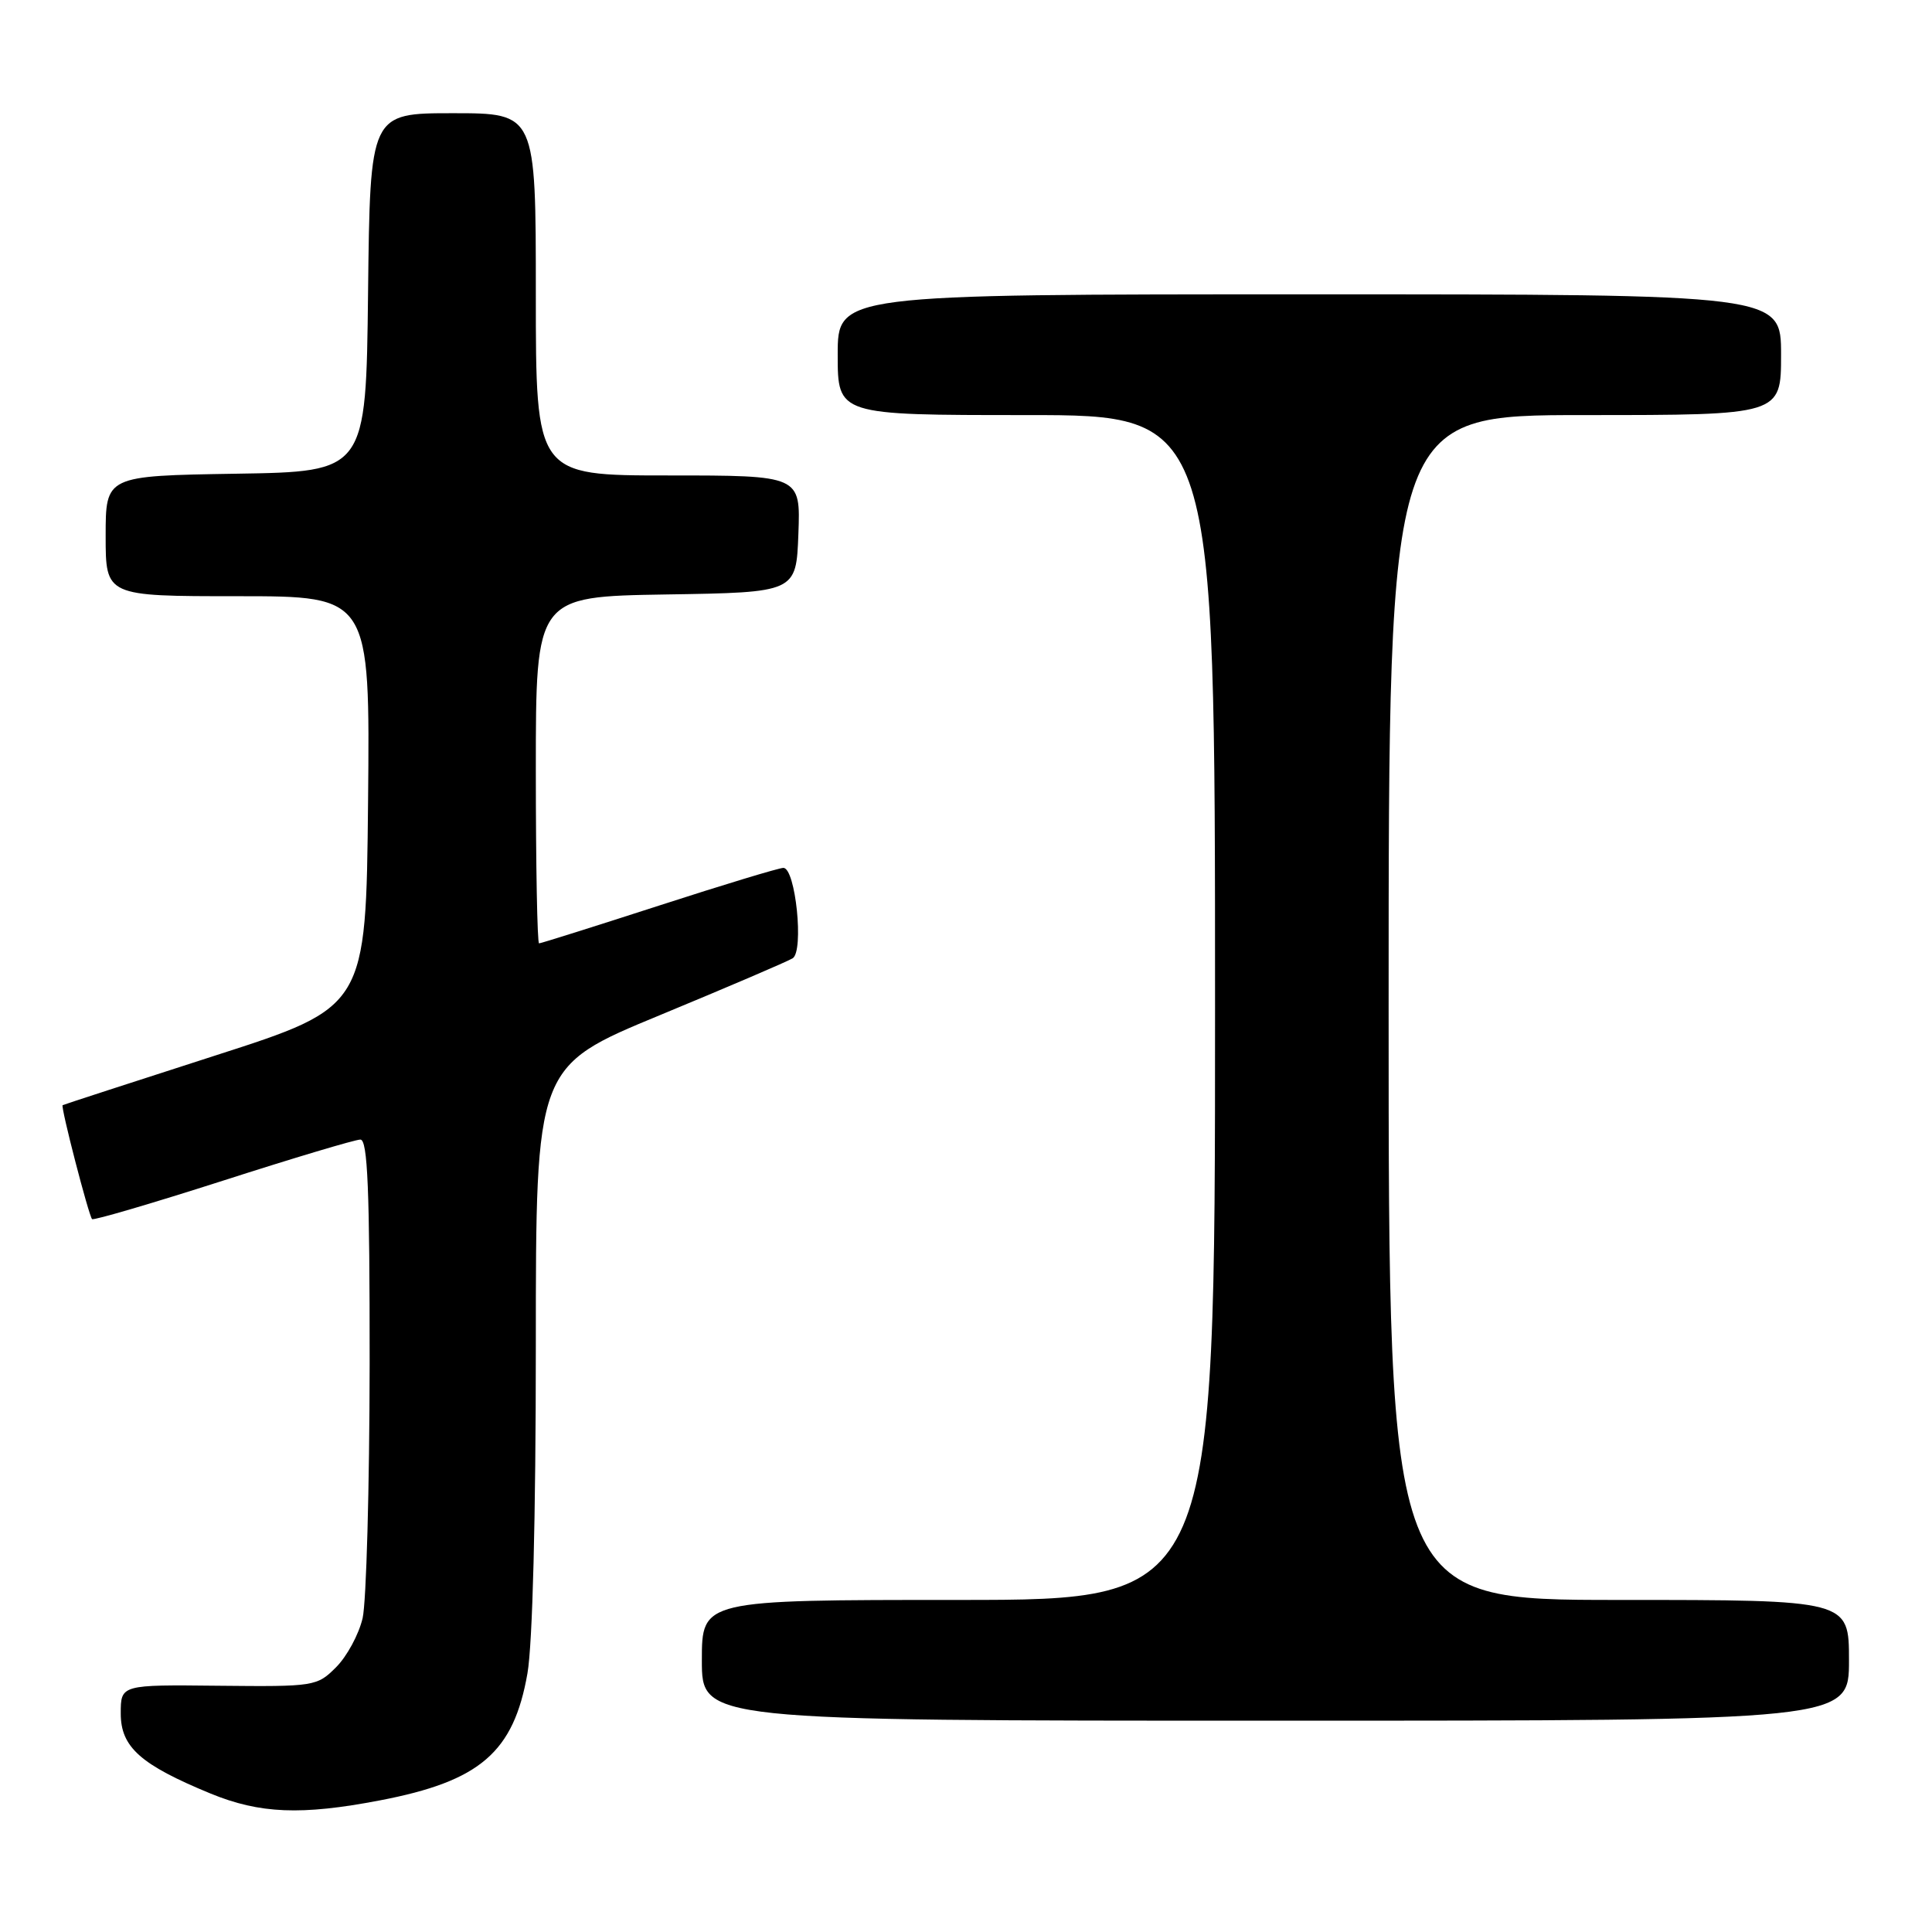 <?xml version="1.0" encoding="UTF-8" standalone="no"?>
<!DOCTYPE svg PUBLIC "-//W3C//DTD SVG 1.1//EN" "http://www.w3.org/Graphics/SVG/1.1/DTD/svg11.dtd" >
<svg xmlns="http://www.w3.org/2000/svg" xmlns:xlink="http://www.w3.org/1999/xlink" version="1.1" viewBox="0 0 256 256">
 <g >
 <path fill="currentColor"
d=" M 50.34 238.56 C 63.62 236.02 68.06 232.19 69.89 221.73 C 70.57 217.81 71.00 201.00 71.00 178.32 C 71.00 141.31 71.00 141.31 87.40 134.53 C 96.41 130.80 104.35 127.40 105.03 126.98 C 106.55 126.04 105.42 115.00 103.80 115.00 C 103.22 115.00 95.80 117.25 87.31 120.00 C 78.81 122.75 71.67 125.00 71.43 125.00 C 71.19 125.00 71.00 114.66 71.00 102.02 C 71.00 79.05 71.00 79.05 88.25 78.77 C 105.50 78.50 105.50 78.50 105.79 70.75 C 106.08 63.00 106.08 63.00 88.54 63.00 C 71.00 63.00 71.00 63.00 71.00 39.00 C 71.00 15.00 71.00 15.00 60.02 15.00 C 49.04 15.00 49.04 15.00 48.77 38.75 C 48.50 62.50 48.50 62.50 31.25 62.77 C 14.00 63.05 14.00 63.05 14.00 71.02 C 14.00 79.00 14.00 79.00 31.52 79.00 C 49.03 79.00 49.03 79.00 48.77 106.22 C 48.50 133.44 48.50 133.44 28.50 139.87 C 17.50 143.41 8.41 146.37 8.30 146.44 C 8.01 146.63 11.76 161.09 12.20 161.54 C 12.40 161.73 20.20 159.44 29.53 156.45 C 38.86 153.45 47.06 151.00 47.75 151.00 C 48.72 151.00 48.99 157.60 48.98 180.75 C 48.96 197.11 48.54 212.26 48.05 214.41 C 47.55 216.56 45.97 219.48 44.54 220.91 C 42.00 223.45 41.68 223.50 28.97 223.37 C 16.00 223.23 16.00 223.23 16.00 227.05 C 16.00 231.50 18.62 233.83 27.89 237.65 C 34.42 240.33 39.92 240.56 50.34 238.56 Z  M 245.00 220.00 C 245.00 212.00 245.00 212.00 214.50 212.00 C 184.00 212.00 184.00 212.00 184.00 133.50 C 184.00 55.00 184.00 55.00 210.00 55.00 C 236.00 55.00 236.00 55.00 236.00 47.00 C 236.00 39.00 236.00 39.00 173.50 39.00 C 111.00 39.00 111.00 39.00 111.00 47.00 C 111.00 55.00 111.00 55.00 136.00 55.00 C 161.00 55.00 161.00 55.00 161.00 133.50 C 161.00 212.00 161.00 212.00 127.00 212.00 C 93.00 212.00 93.00 212.00 93.00 220.00 C 93.00 228.00 93.00 228.00 169.00 228.00 C 245.00 228.00 245.00 228.00 245.00 220.00 Z "/>
</g>
</svg>